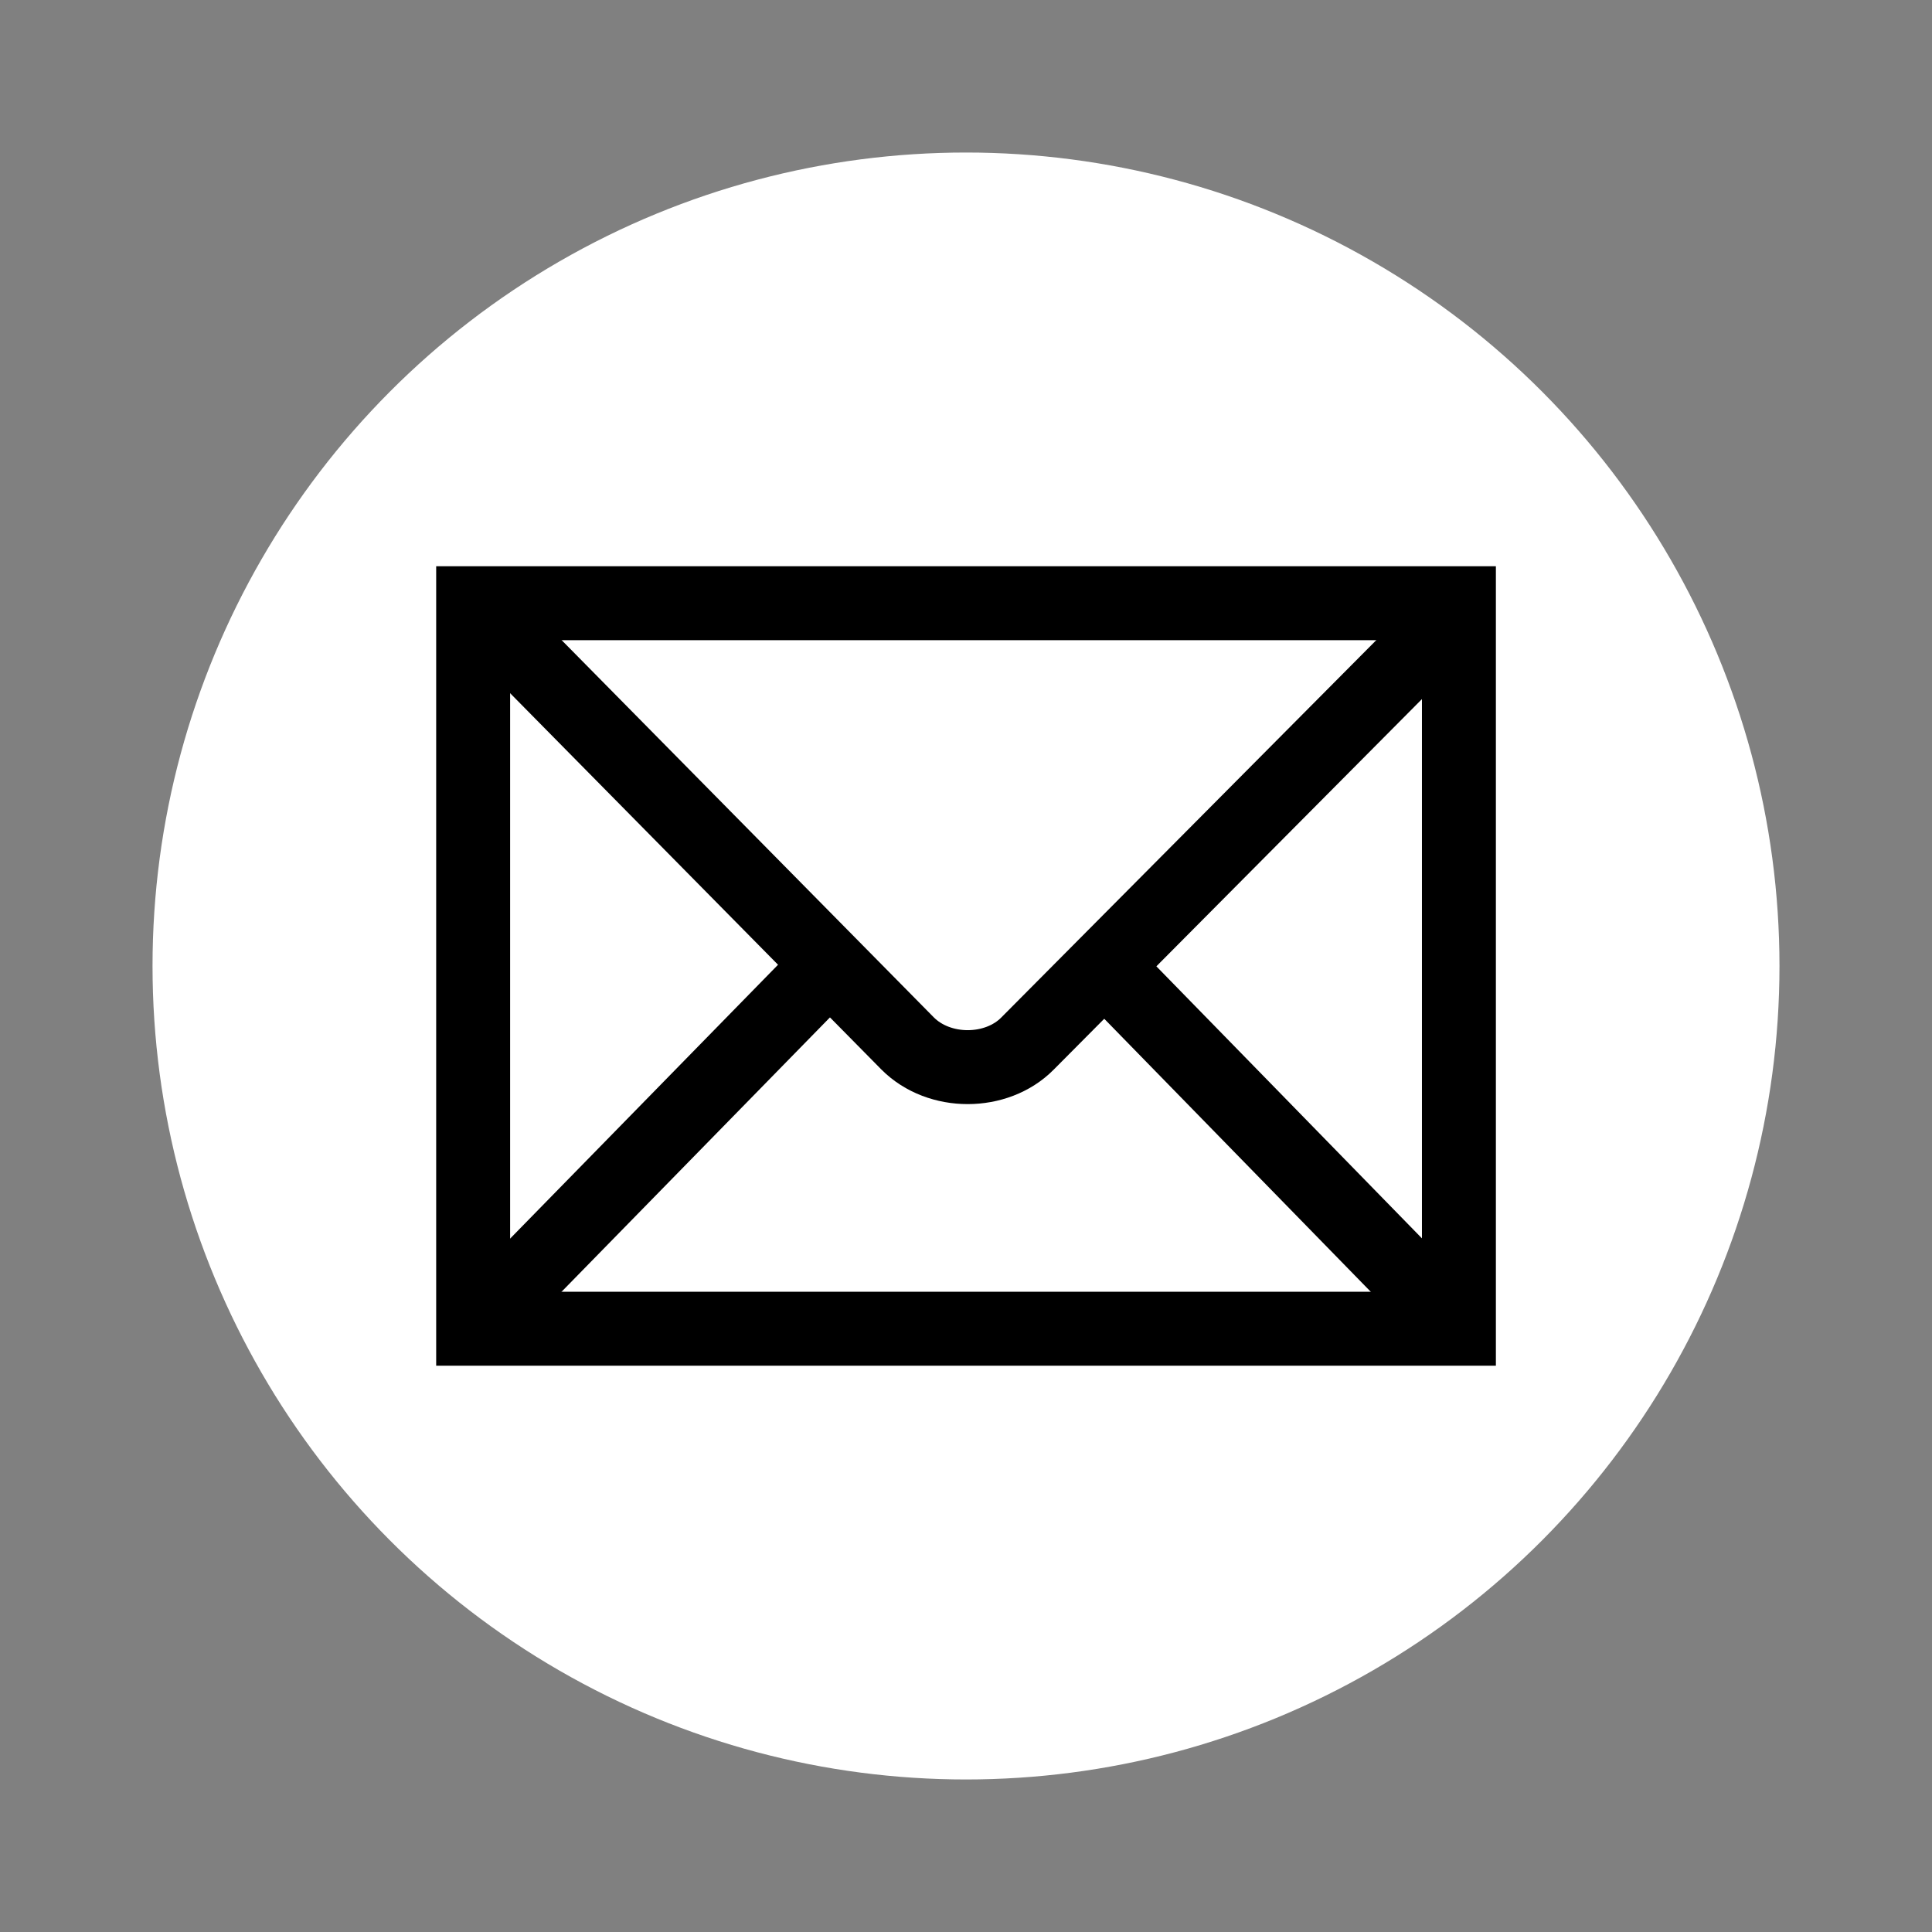 <?xml version="1.0" encoding="UTF-8" standalone="no"?>
<svg
   viewBox="0 0 950 950"
   height="950"
   width="950"
   xml:space="preserve"
   id="svg2"
   version="1.1"
   sodipodi:docname="envelope.svg"
   inkscape:version="1.2.2 (732a01da63, 2022-12-09)"
   xmlns:inkscape="http://www.inkscape.org/namespaces/inkscape"
   xmlns:sodipodi="http://sodipodi.sourceforge.net/DTD/sodipodi-0.dtd"
   xmlns="http://www.w3.org/2000/svg"
   xmlns:svg="http://www.w3.org/2000/svg"
   xmlns:rdf="http://www.w3.org/1999/02/22-rdf-syntax-ns#"
   xmlns:cc="http://creativecommons.org/ns#"
   xmlns:dc="http://purl.org/dc/elements/1.1/"><rect x="0" y="0" width="950" height="950" fill="#808080" stroke="none"/><sodipodi:namedview
     id="namedview11"
     pagecolor="#ffffff"
     bordercolor="#000000"
     borderopacity="0.25"
     inkscape:showpageshadow="2"
     inkscape:pageopacity="0.0"
     inkscape:pagecheckerboard="0"
     inkscape:deskcolor="#d1d1d1"
     showgrid="false"
     inkscape:zoom="0.50963116"
     inkscape:cx="321.80136"
     inkscape:cy="484.66424"
     inkscape:window-width="1920"
     inkscape:window-height="1009"
     inkscape:window-x="1912"
     inkscape:window-y="-8"
     inkscape:window-maximized="1"
     inkscape:current-layer="svg2" /><defs
     id="defs6" /><circle
     style="fill:#ffffff;fill-opacity:1"
     id="path846"
     cx="475"
     cy="475"
     r="400" /><g
     transform="matrix(1.186,0,0,-1.186,49.273,836.745)"
     id="g10"
     style="stroke:#000000;stroke-opacity:1"><g
       transform="scale(0.1)"
       id="g12"
       style="stroke:#000000;stroke-opacity:1"><path
         id="path14"
         style="fill:none;stroke:#000000;stroke-width:306.55;stroke-linecap:butt;stroke-linejoin:miter;stroke-miterlimit:10;stroke-dasharray:none;stroke-opacity:1"
         d="m 5633.25,1546.25 v 3008 h -4087 v -3008 z" /><path
         id="path16"
         style="fill:none;stroke:#000000;stroke-width:306.55;stroke-linecap:butt;stroke-linejoin:miter;stroke-miterlimit:10;stroke-dasharray:none;stroke-opacity:1"
         d="m 1584.25,4516.25 1763,-1787 c 131.09,-131.87 368.9,-130.31 497,-1 l 1762,1773" /><path
         id="path18"
         style="fill:none;stroke:#000000;stroke-width:306.55;stroke-linecap:butt;stroke-linejoin:miter;stroke-miterlimit:10;stroke-dasharray:none;stroke-opacity:1"
         d="m 1645.25,1645.25 1351,1381" /><path
         id="path20"
         style="fill:none;stroke:#000000;stroke-width:306.55;stroke-linecap:butt;stroke-linejoin:miter;stroke-miterlimit:10;stroke-dasharray:none;stroke-opacity:1"
         d="m 5519.25,1661.25 -1314,1346" /></g></g></svg>
